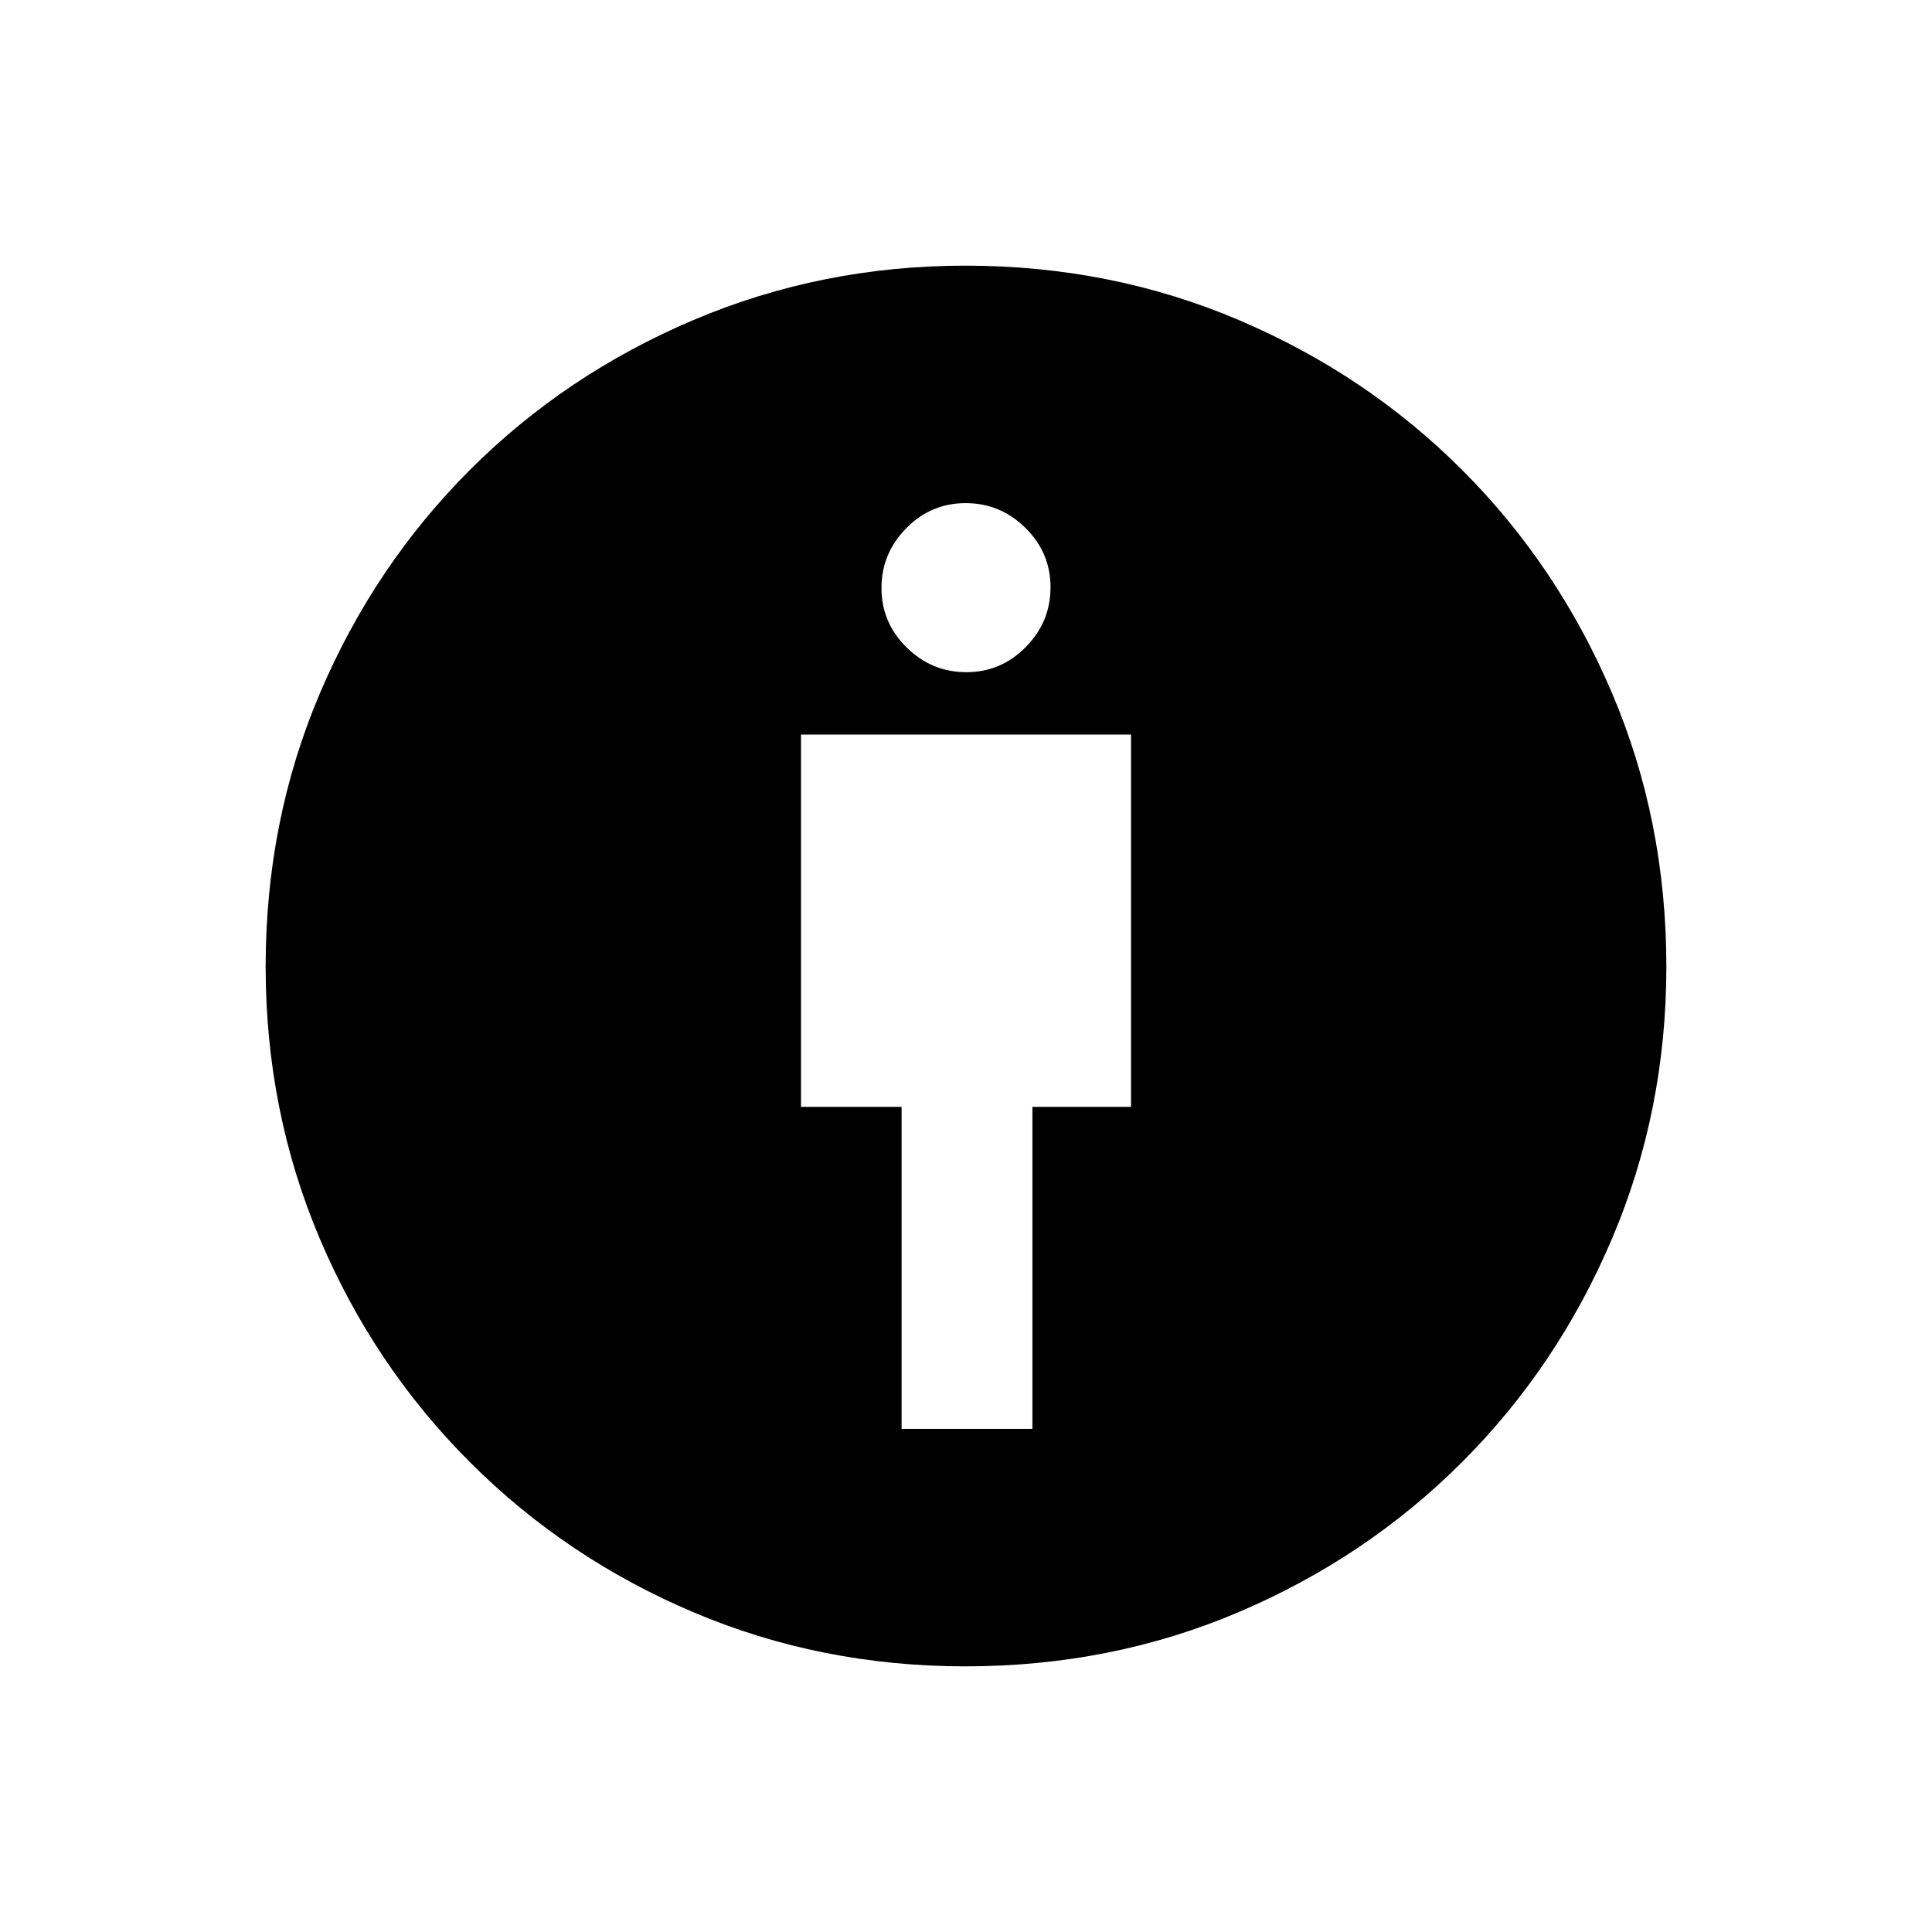 <svg xmlns="http://www.w3.org/2000/svg" width="48" height="48" viewBox="0 96 960 960"><path d="M448 806h65V646h49V461H398v185h50v160Zm31.684 118Q408 924 344.642 897.16q-63.359-26.839-111.161-74.641-47.802-47.802-74.641-111.16Q132 648 132 576.316q0-72.558 27-135.937Q186 377 233.5 329.5 281 282 344.611 255q63.611-27 135.064-27Q552 228 615.5 255q63.5 27 111 74.5T801 440.379q27 63.379 27 135.937Q828 648 801 711.5t-74.5 111Q679 870 615.621 897q-63.379 27-135.937 27Zm.502-494q17.214 0 29.514-12.486t12.3-29.7q0-17.214-12.486-29.514t-29.7-12.3q-17.214 0-29.514 12.486t-12.3 29.7q0 17.214 12.486 29.514t29.7 12.3Z"/></svg>